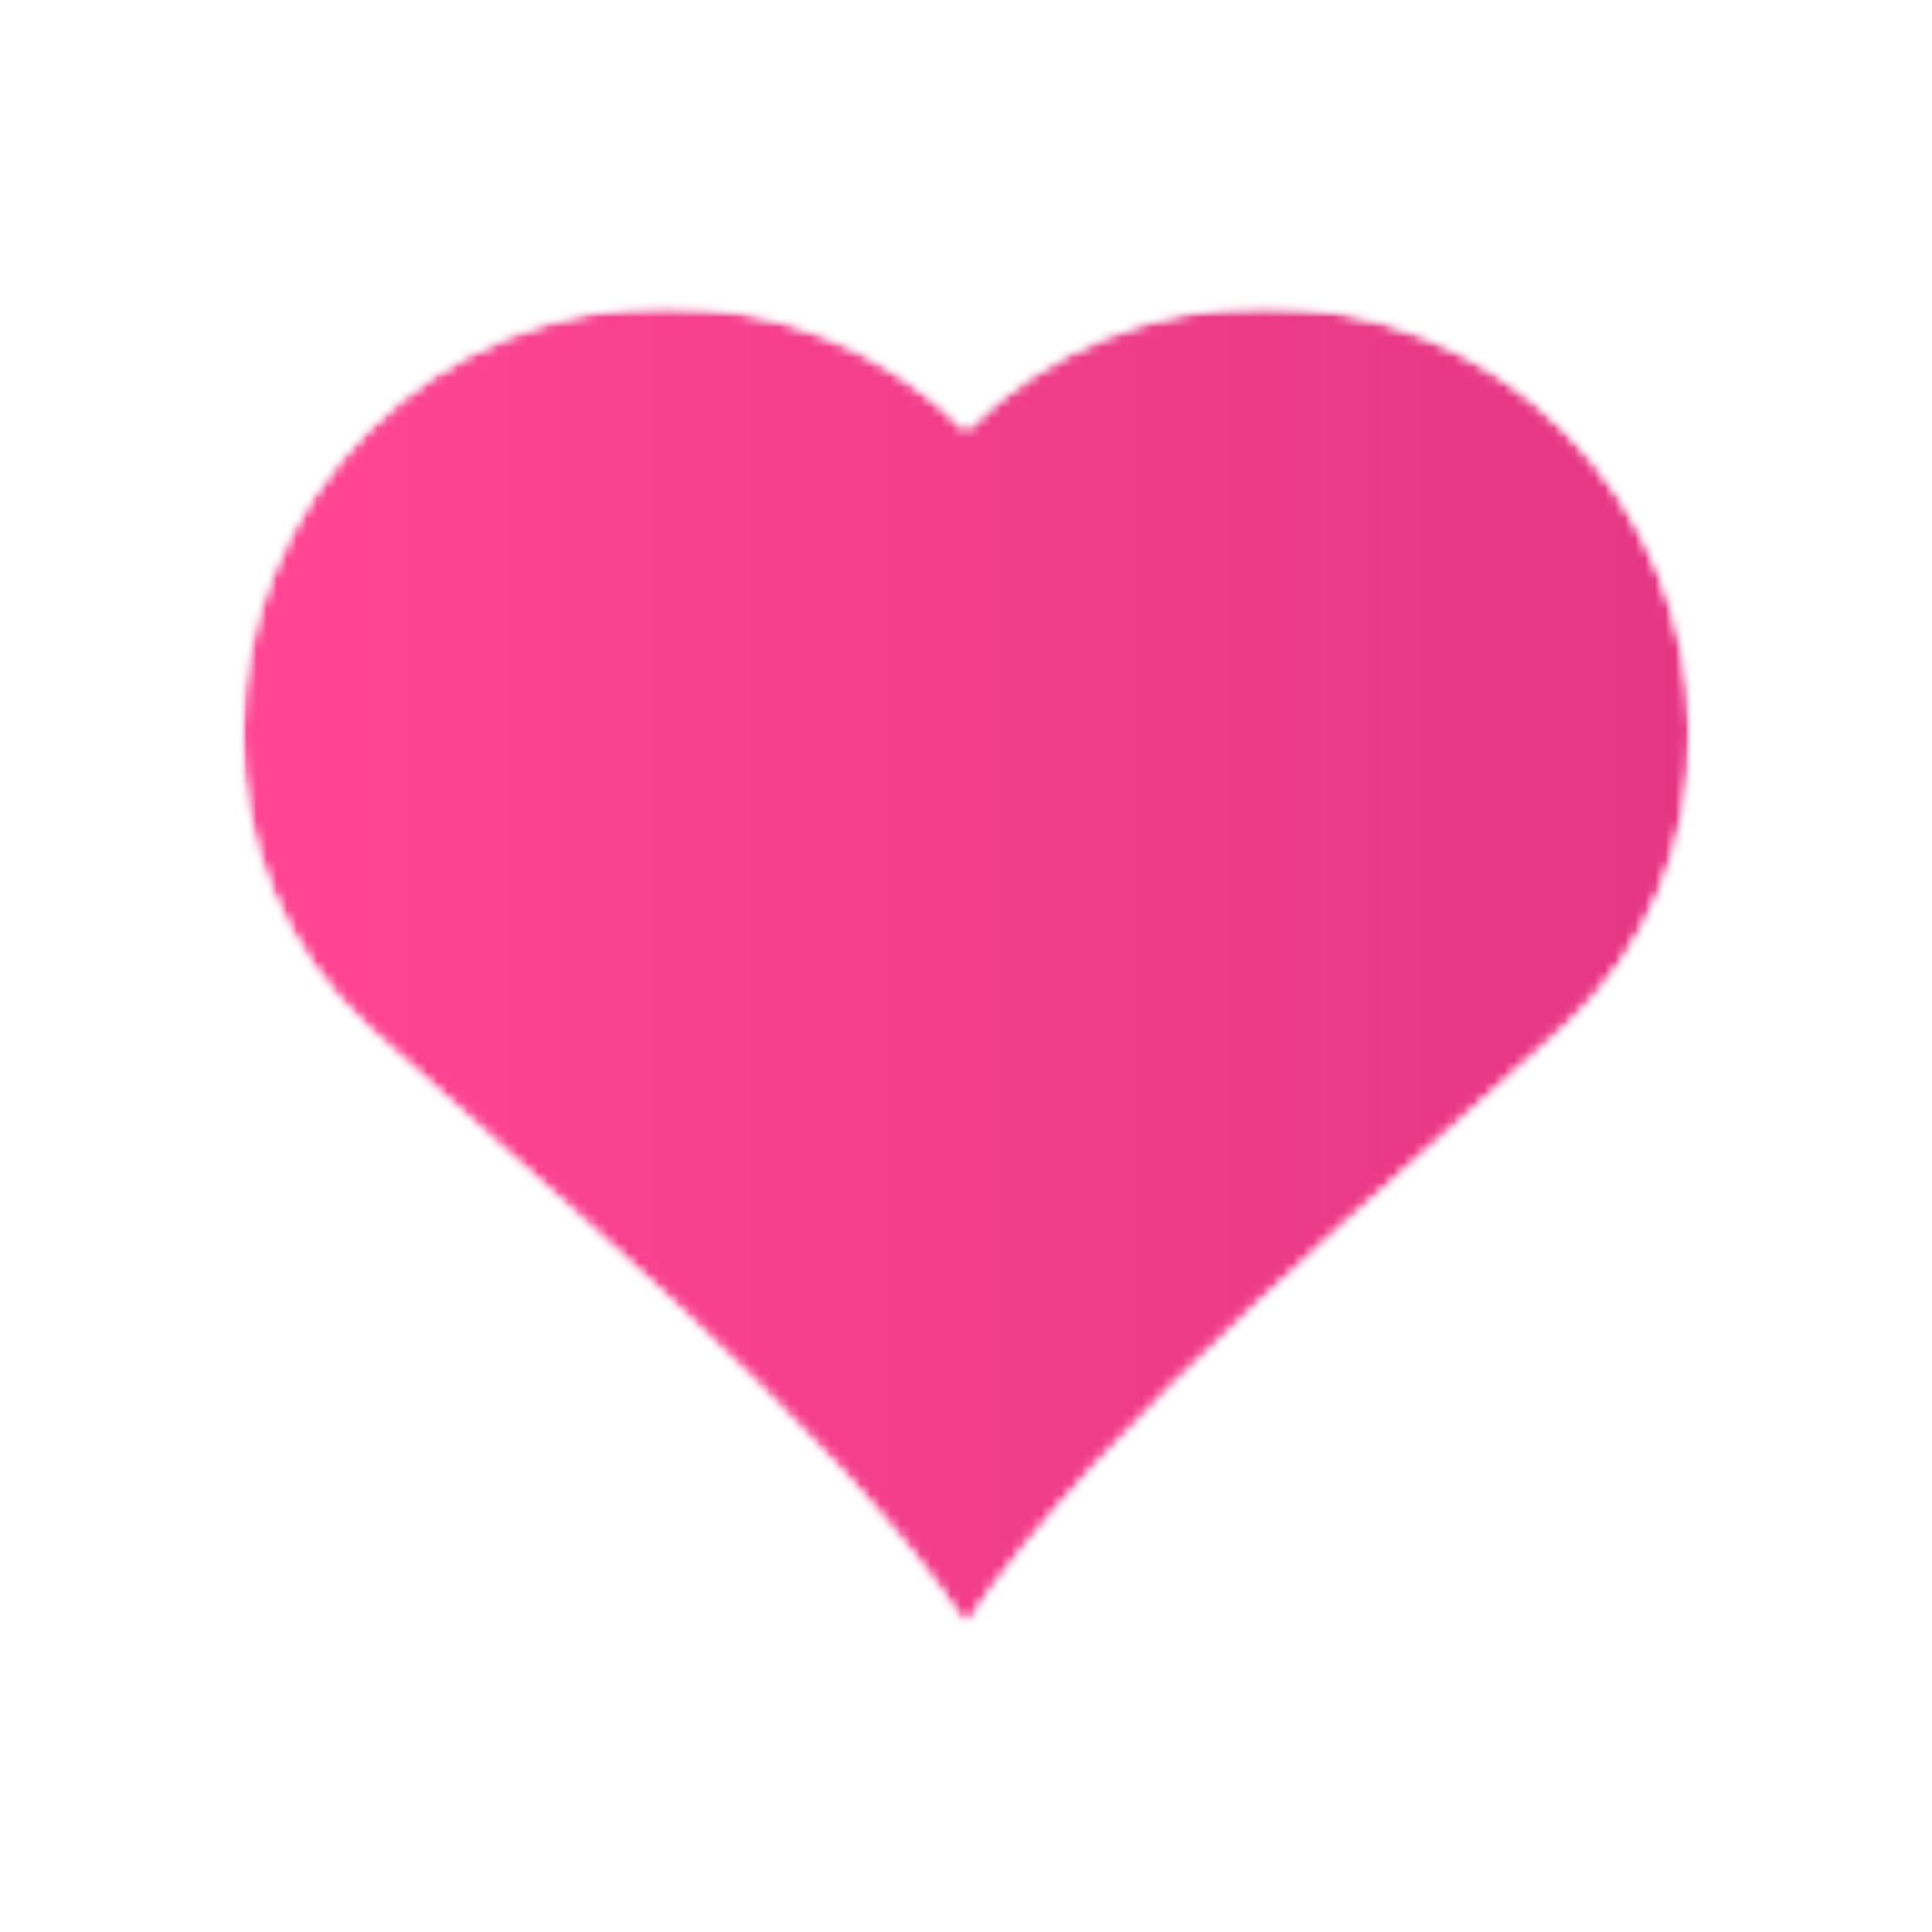 <svg width="192" height="192" viewBox="0 0 192 192" fill="none" xmlns="http://www.w3.org/2000/svg">
<rect width="192" height="192" fill="#EDEDED"/>
<g clip-path="url(#clip0_1_36)">
<g clip-path="url(#clip1_1_36)">
<path d="M211.2 -19.2H-19.2V211.2H211.2V-19.2Z" fill="white"/>
<mask id="mask0_1_36" style="mask-type:luminance" maskUnits="userSpaceOnUse" x="24" y="30" width="144" height="132">
<path d="M24 30.384H168V161.616H24V30.384Z" fill="white"/>
</mask>
<g mask="url(#mask0_1_36)">
<mask id="mask1_1_36" style="mask-type:luminance" maskUnits="userSpaceOnUse" x="24" y="30" width="144" height="132">
<path d="M155.439 42.716C139.024 26.302 112.415 26.302 96 42.716C79.585 26.302 52.976 26.302 36.561 42.716C20.146 59.131 19.483 86.432 36.561 102.155C51.996 116.411 82.609 141.292 96 161.595C109.391 141.292 140.003 116.411 155.439 102.155C172.516 86.432 171.854 59.131 155.439 42.716Z" fill="white"/>
</mask>
<g mask="url(#mask1_1_36)">
<mask id="mask2_1_36" style="mask-type:luminance" maskUnits="userSpaceOnUse" x="24" y="30" width="144" height="132">
<path d="M155.439 42.716C139.024 26.302 112.415 26.302 96 42.716C79.585 26.302 52.976 26.302 36.561 42.716C20.146 59.131 19.483 86.432 36.561 102.155C51.996 116.411 82.609 141.292 96 161.595C109.391 141.292 140.003 116.411 155.439 102.155C172.516 86.432 171.854 59.131 155.439 42.716Z" fill="white"/>
</mask>
<g mask="url(#mask2_1_36)">
<path d="M19.483 161.595V26.302H172.516V161.595H19.483Z" fill="url(#paint0_linear_1_36)"/>
</g>
</g>
</g>
</g>
</g>
<defs>
<linearGradient id="paint0_linear_1_36" x1="19.483" y1="96" x2="172.516" y2="96" gradientUnits="userSpaceOnUse">
<stop stop-color="#FF4593"/>
<stop offset="0.062" stop-color="#FF4593"/>
<stop offset="0.094" stop-color="#FE4492"/>
<stop offset="0.125" stop-color="#FD4492"/>
<stop offset="0.156" stop-color="#FC4391"/>
<stop offset="0.188" stop-color="#FB4391"/>
<stop offset="0.219" stop-color="#FA4290"/>
<stop offset="0.25" stop-color="#F94290"/>
<stop offset="0.281" stop-color="#F8418F"/>
<stop offset="0.312" stop-color="#F7418F"/>
<stop offset="0.344" stop-color="#F7408E"/>
<stop offset="0.375" stop-color="#F6408E"/>
<stop offset="0.406" stop-color="#F53F8D"/>
<stop offset="0.438" stop-color="#F43F8C"/>
<stop offset="0.469" stop-color="#F33E8C"/>
<stop offset="0.5" stop-color="#F23E8B"/>
<stop offset="0.531" stop-color="#F13E8B"/>
<stop offset="0.562" stop-color="#F03D8A"/>
<stop offset="0.594" stop-color="#EF3D8A"/>
<stop offset="0.625" stop-color="#EF3C89"/>
<stop offset="0.656" stop-color="#EE3C89"/>
<stop offset="0.688" stop-color="#ED3B88"/>
<stop offset="0.719" stop-color="#EC3B88"/>
<stop offset="0.75" stop-color="#EB3A87"/>
<stop offset="0.781" stop-color="#EA3A87"/>
<stop offset="0.812" stop-color="#E93986"/>
<stop offset="0.844" stop-color="#E83986"/>
<stop offset="0.875" stop-color="#E73885"/>
<stop offset="0.906" stop-color="#E63885"/>
<stop offset="0.938" stop-color="#E53784"/>
<stop offset="0.969" stop-color="#E53683"/>
<stop offset="1" stop-color="#E43683"/>
</linearGradient>
<clipPath id="clip0_1_36">
<rect width="192" height="192" fill="white"/>
</clipPath>
<clipPath id="clip1_1_36">
<rect width="192" height="192" fill="white"/>
</clipPath>
</defs>
</svg>
